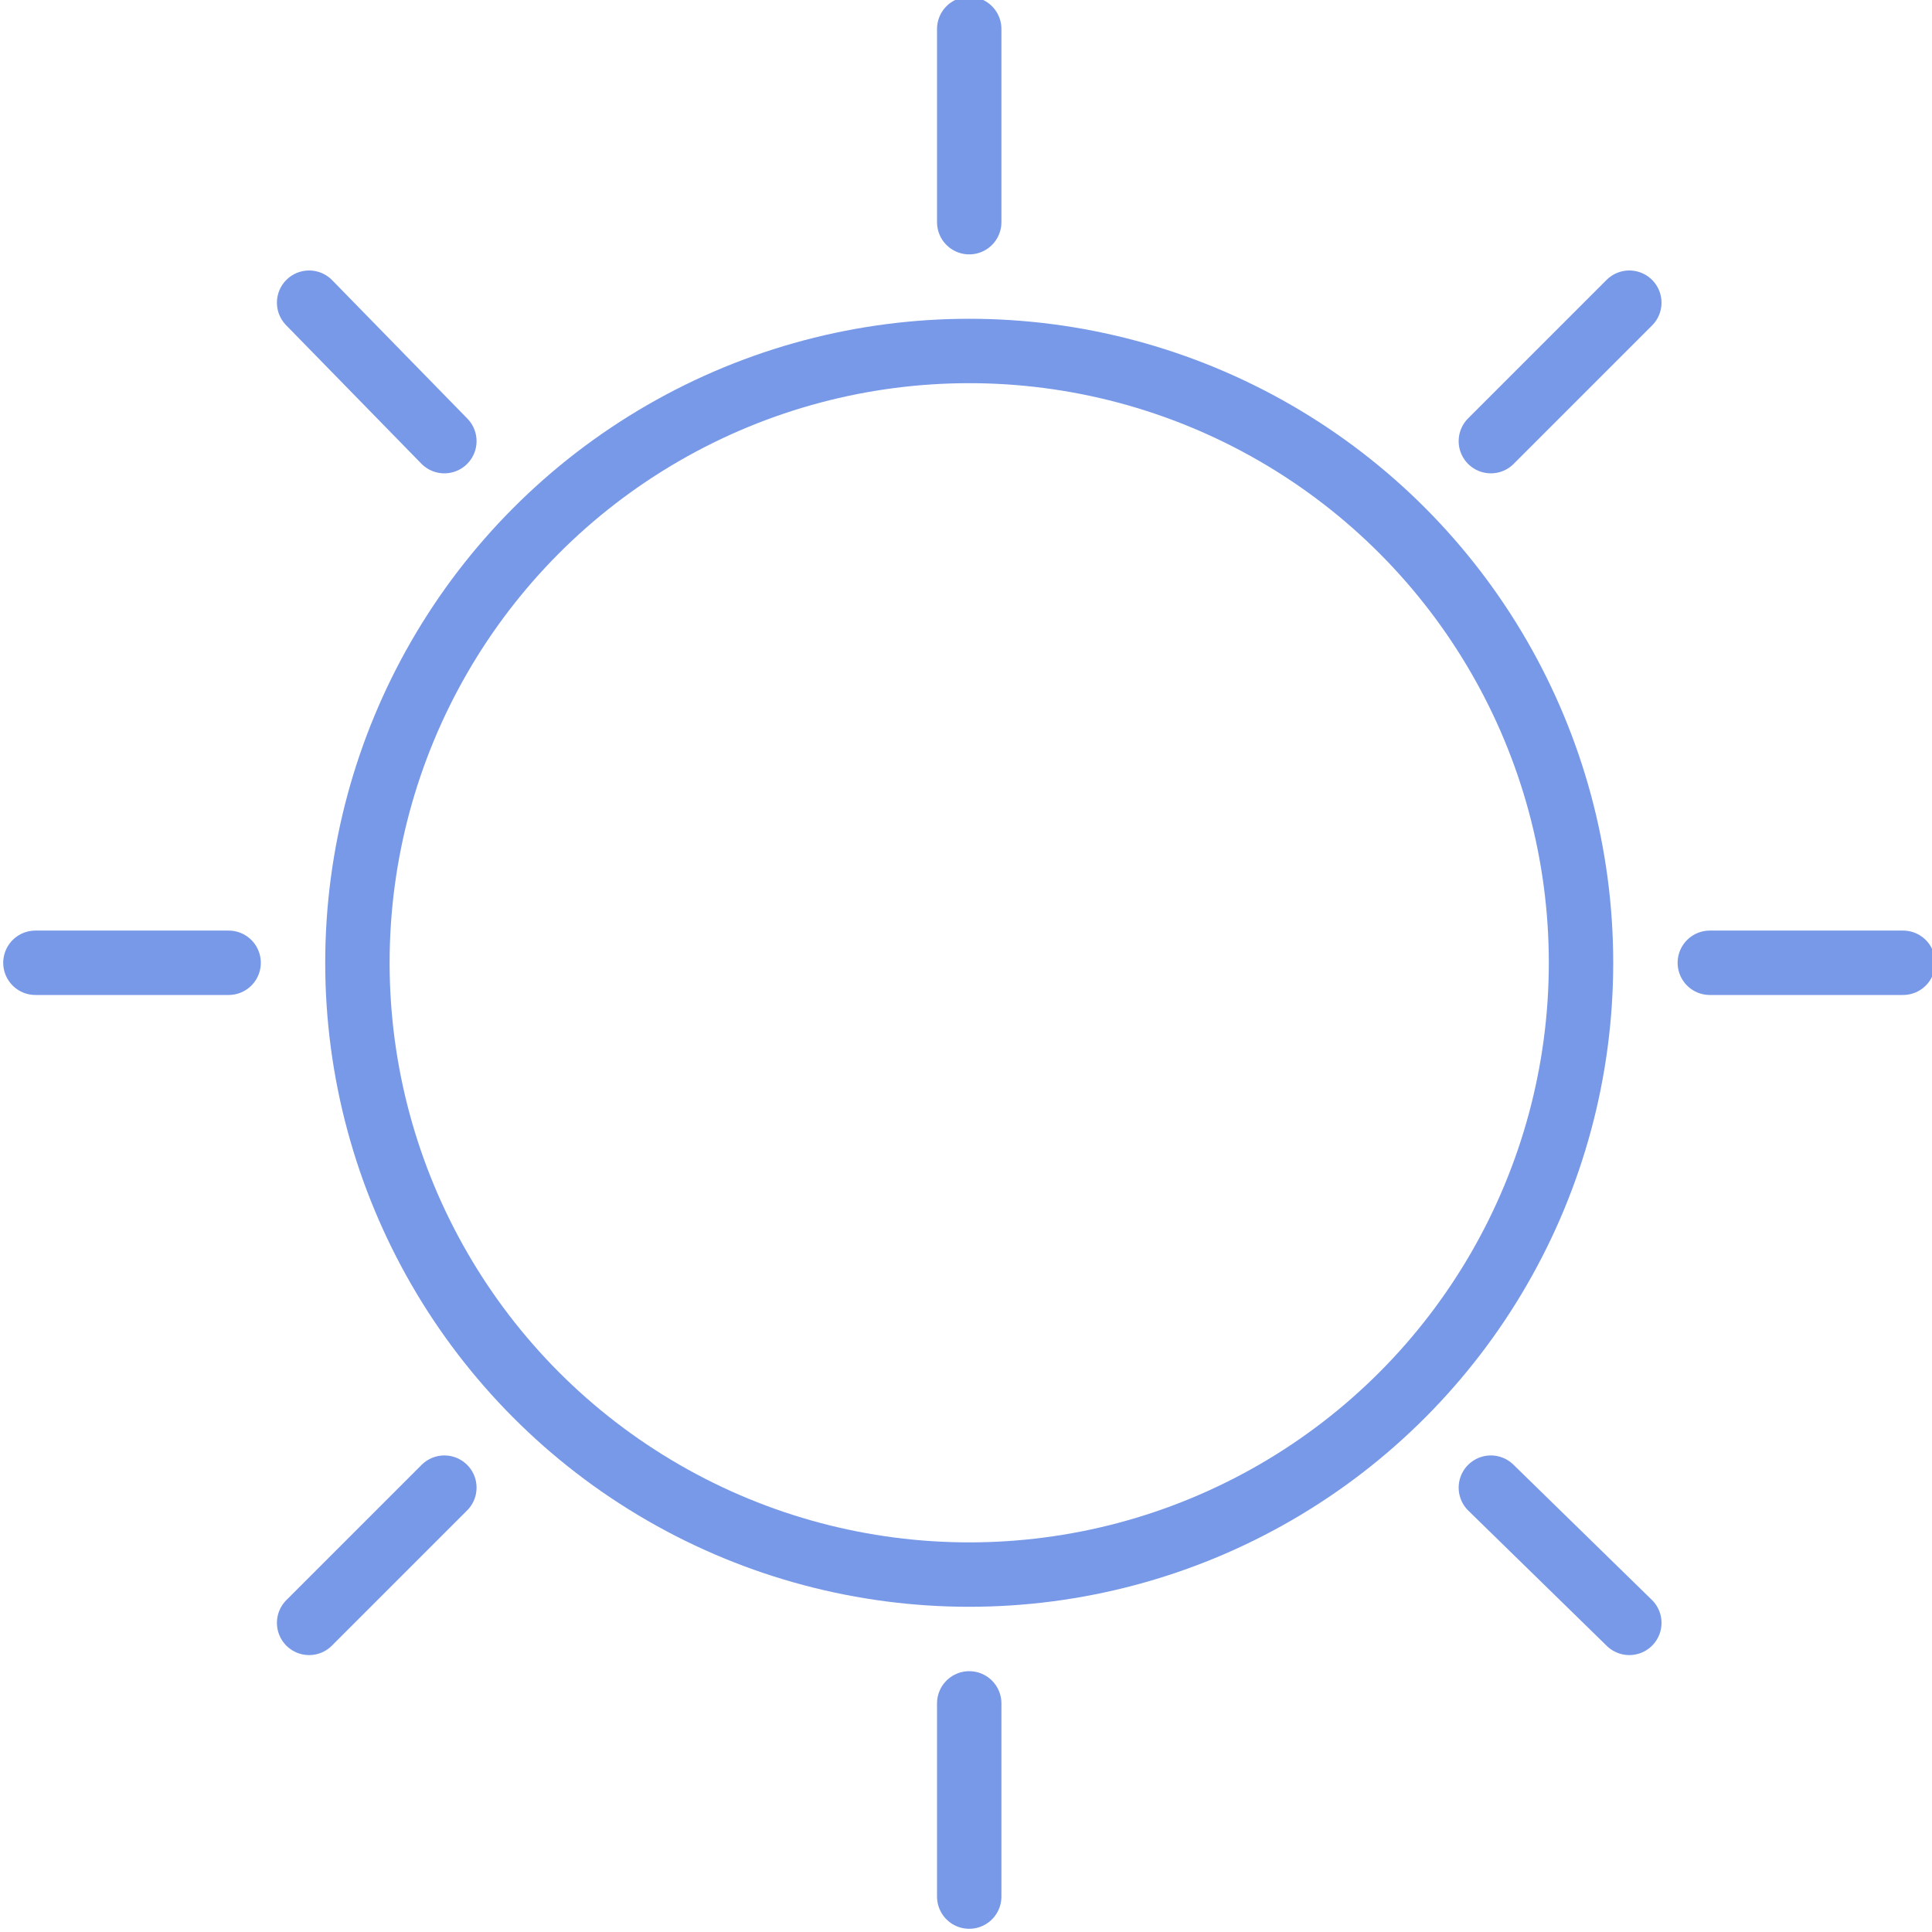 <?xml version="1.0" encoding="utf-8"?>
<!-- Generator: Adobe Illustrator 26.0.1, SVG Export Plug-In . SVG Version: 6.00 Build 0)  -->
<svg version="1.1" id="Ebene_1" xmlns="http://www.w3.org/2000/svg" xmlns:xlink="http://www.w3.org/1999/xlink" x="0px" y="0px"
	 viewBox="0 0 60 60" style="enable-background:new 0 0 60 60;" xml:space="preserve">
<style type="text/css">
	.st0{fill:none;stroke:#7899E8;stroke-width:2;stroke-linecap:round;stroke-linejoin:round;stroke-miterlimit:10;}
</style>
<g id="XMLID_51_">
	<circle id="XMLID_117_" class="st0" cx="30.1" cy="29.9" r="19"/>
	<g id="XMLID_19_">
		<line id="XMLID_96_" class="st0" x1="30.1" y1="0.9" x2="30.1" y2="6.9"/>
		<line id="XMLID_20_" class="st0" x1="30.1" y1="52.9" x2="30.1" y2="58.9"/>
		<line id="XMLID_31_" class="st0" x1="59.1" y1="29.9" x2="53.1" y2="29.9"/>
		<line id="XMLID_33_" class="st0" x1="7.1" y1="29.9" x2="1.1" y2="29.9"/>
	</g>
	<g id="XMLID_34_">
		<line id="XMLID_49_" class="st0" x1="50.6" y1="9.4" x2="46.3" y2="13.7"/>
		<line id="XMLID_48_" class="st0" x1="13.8" y1="46.2" x2="9.6" y2="50.4"/>
		<line id="XMLID_47_" class="st0" x1="50.6" y1="50.4" x2="46.3" y2="46.2"/>
		<line id="XMLID_35_" class="st0" x1="13.8" y1="13.7" x2="9.6" y2="9.4"/>
	</g>
</g>
</svg>
